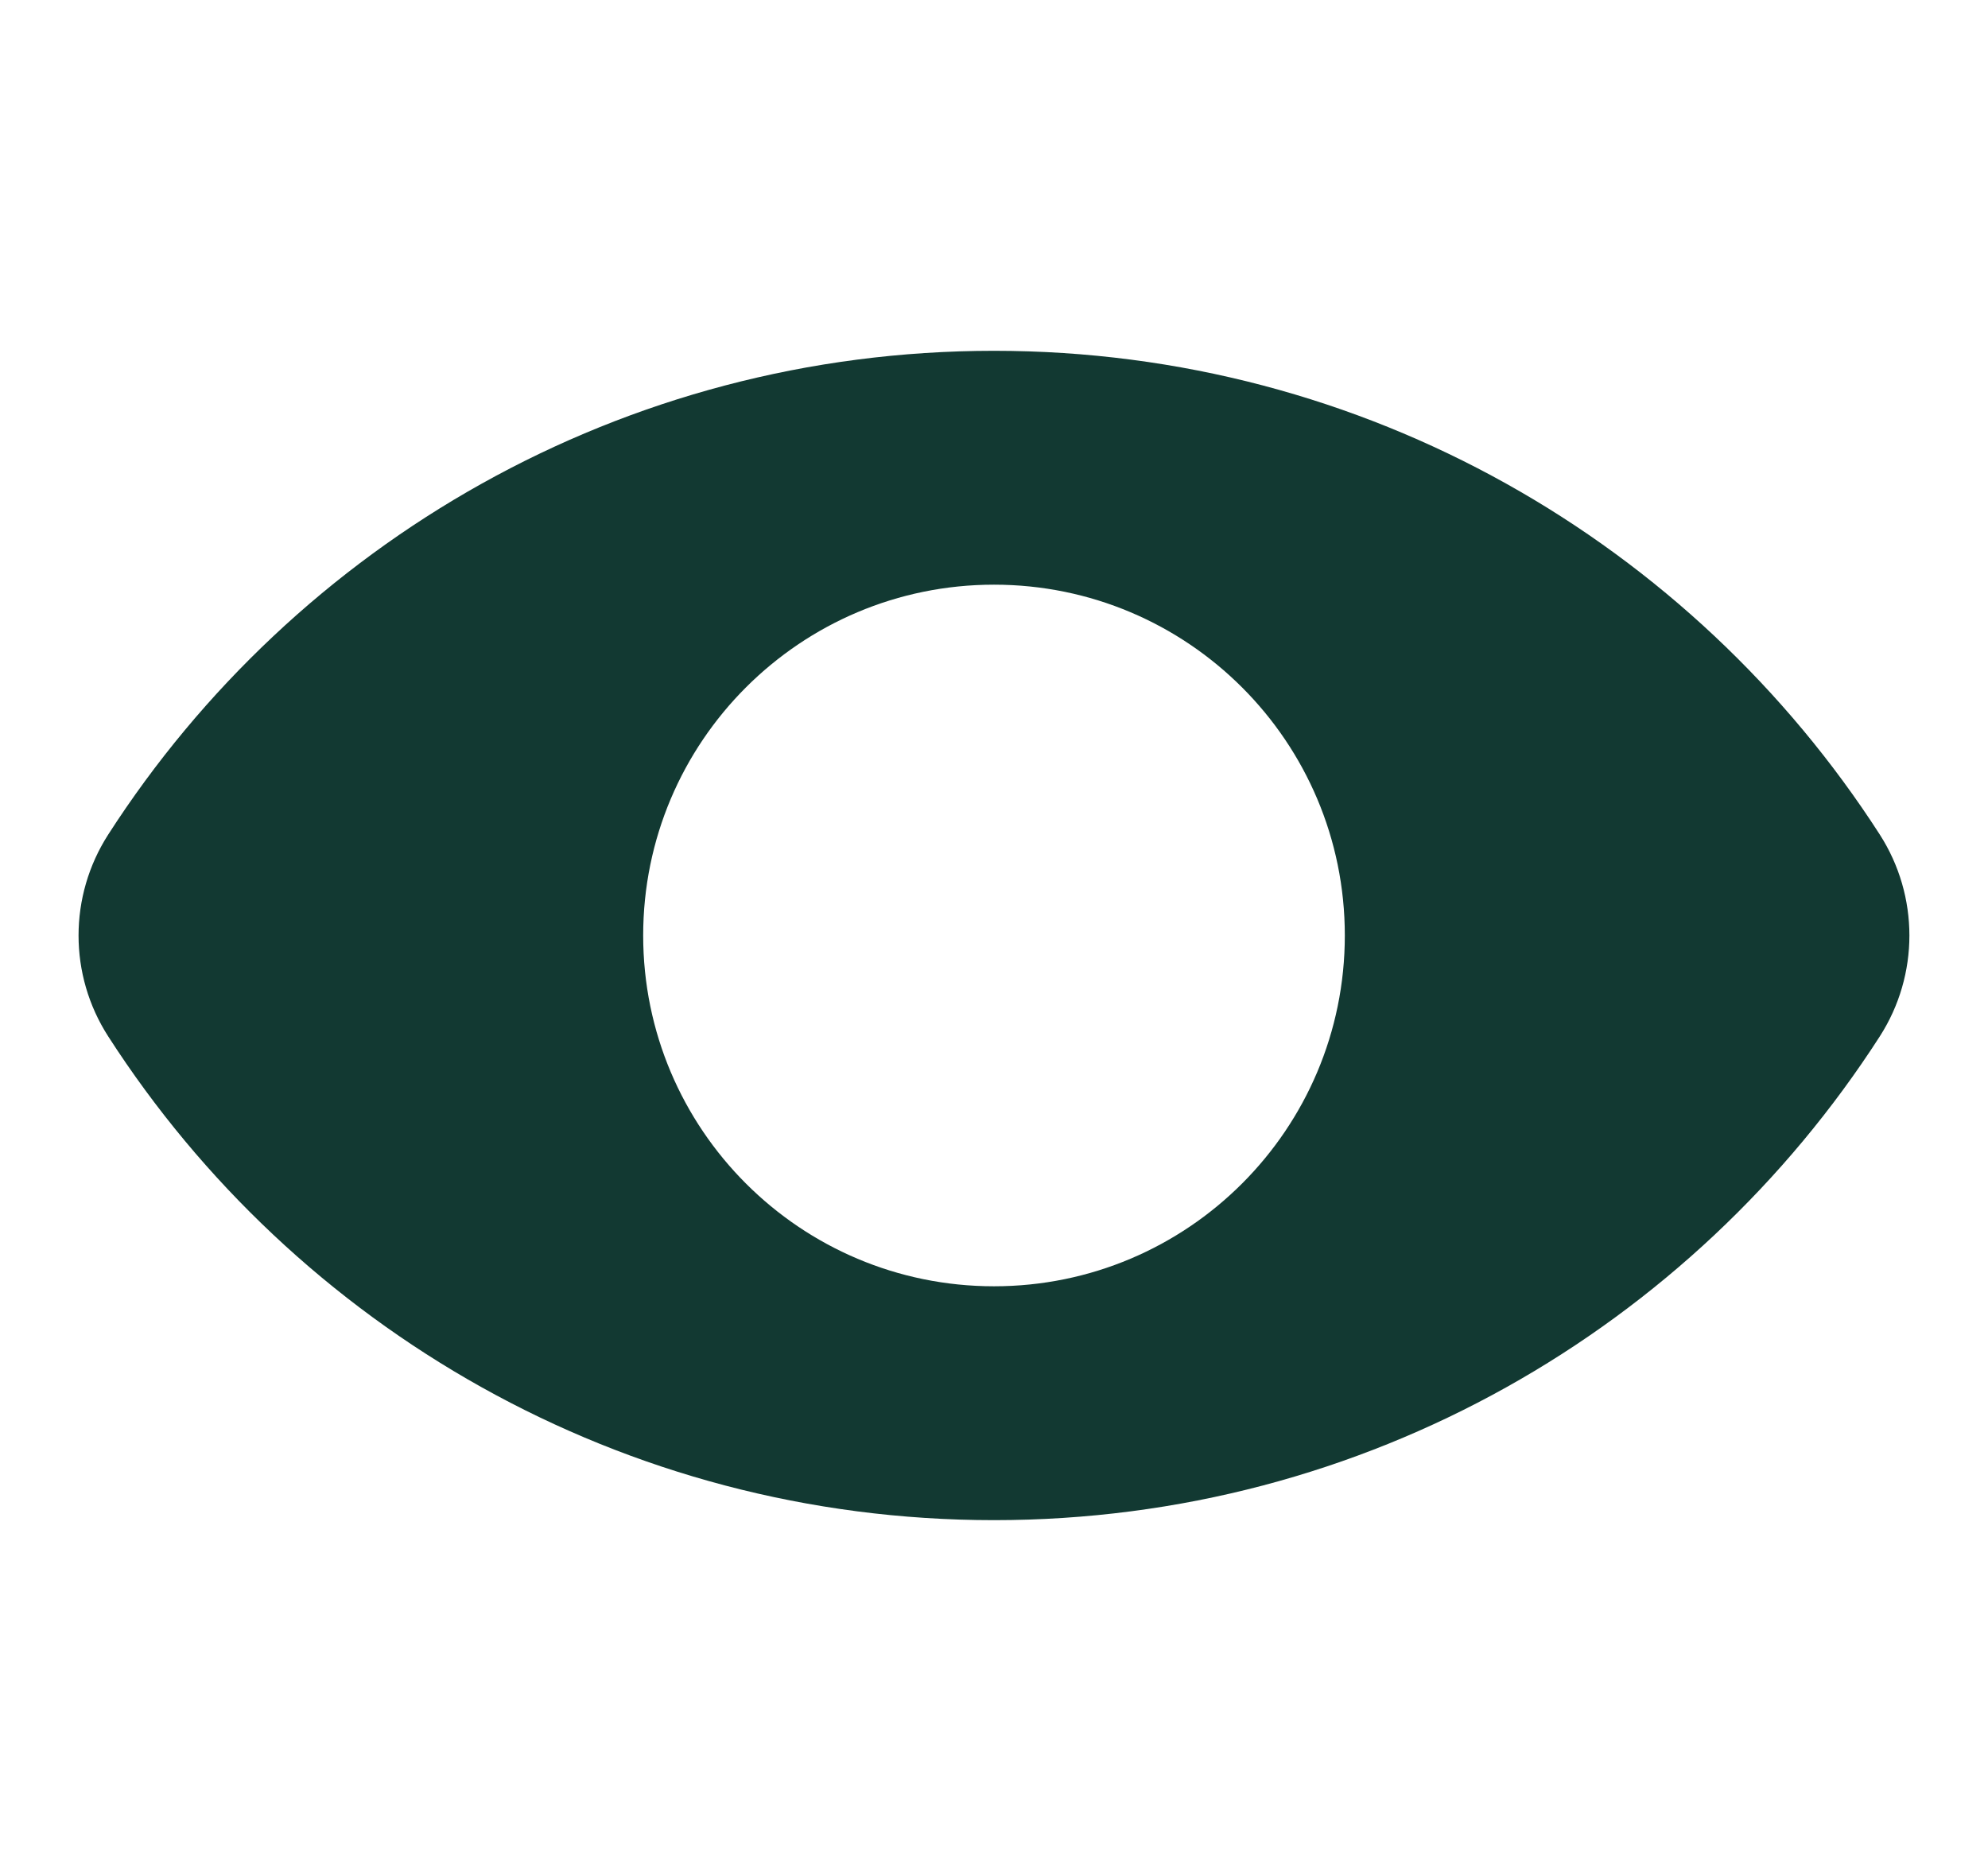 <svg width="17" height="16" viewBox="0 0 17 16" fill="none" xmlns="http://www.w3.org/2000/svg">
<path fill-rule="evenodd" clip-rule="evenodd" d="M8.5 3C5.321 3 2.527 4.648 0.926 7.136C0.587 7.663 0.587 8.338 0.926 8.864C2.527 11.352 5.321 13 8.5 13C11.679 13 14.473 11.352 16.074 8.864C16.413 8.337 16.412 7.662 16.074 7.136C14.472 4.648 11.679 3 8.5 3ZM8.5 11C10.157 11 11.5 9.657 11.5 8C11.5 6.343 10.157 5 8.5 5C6.843 5 5.5 6.343 5.5 8C5.5 9.657 6.843 11 8.5 11Z" fill="#123932"/>
</svg>
